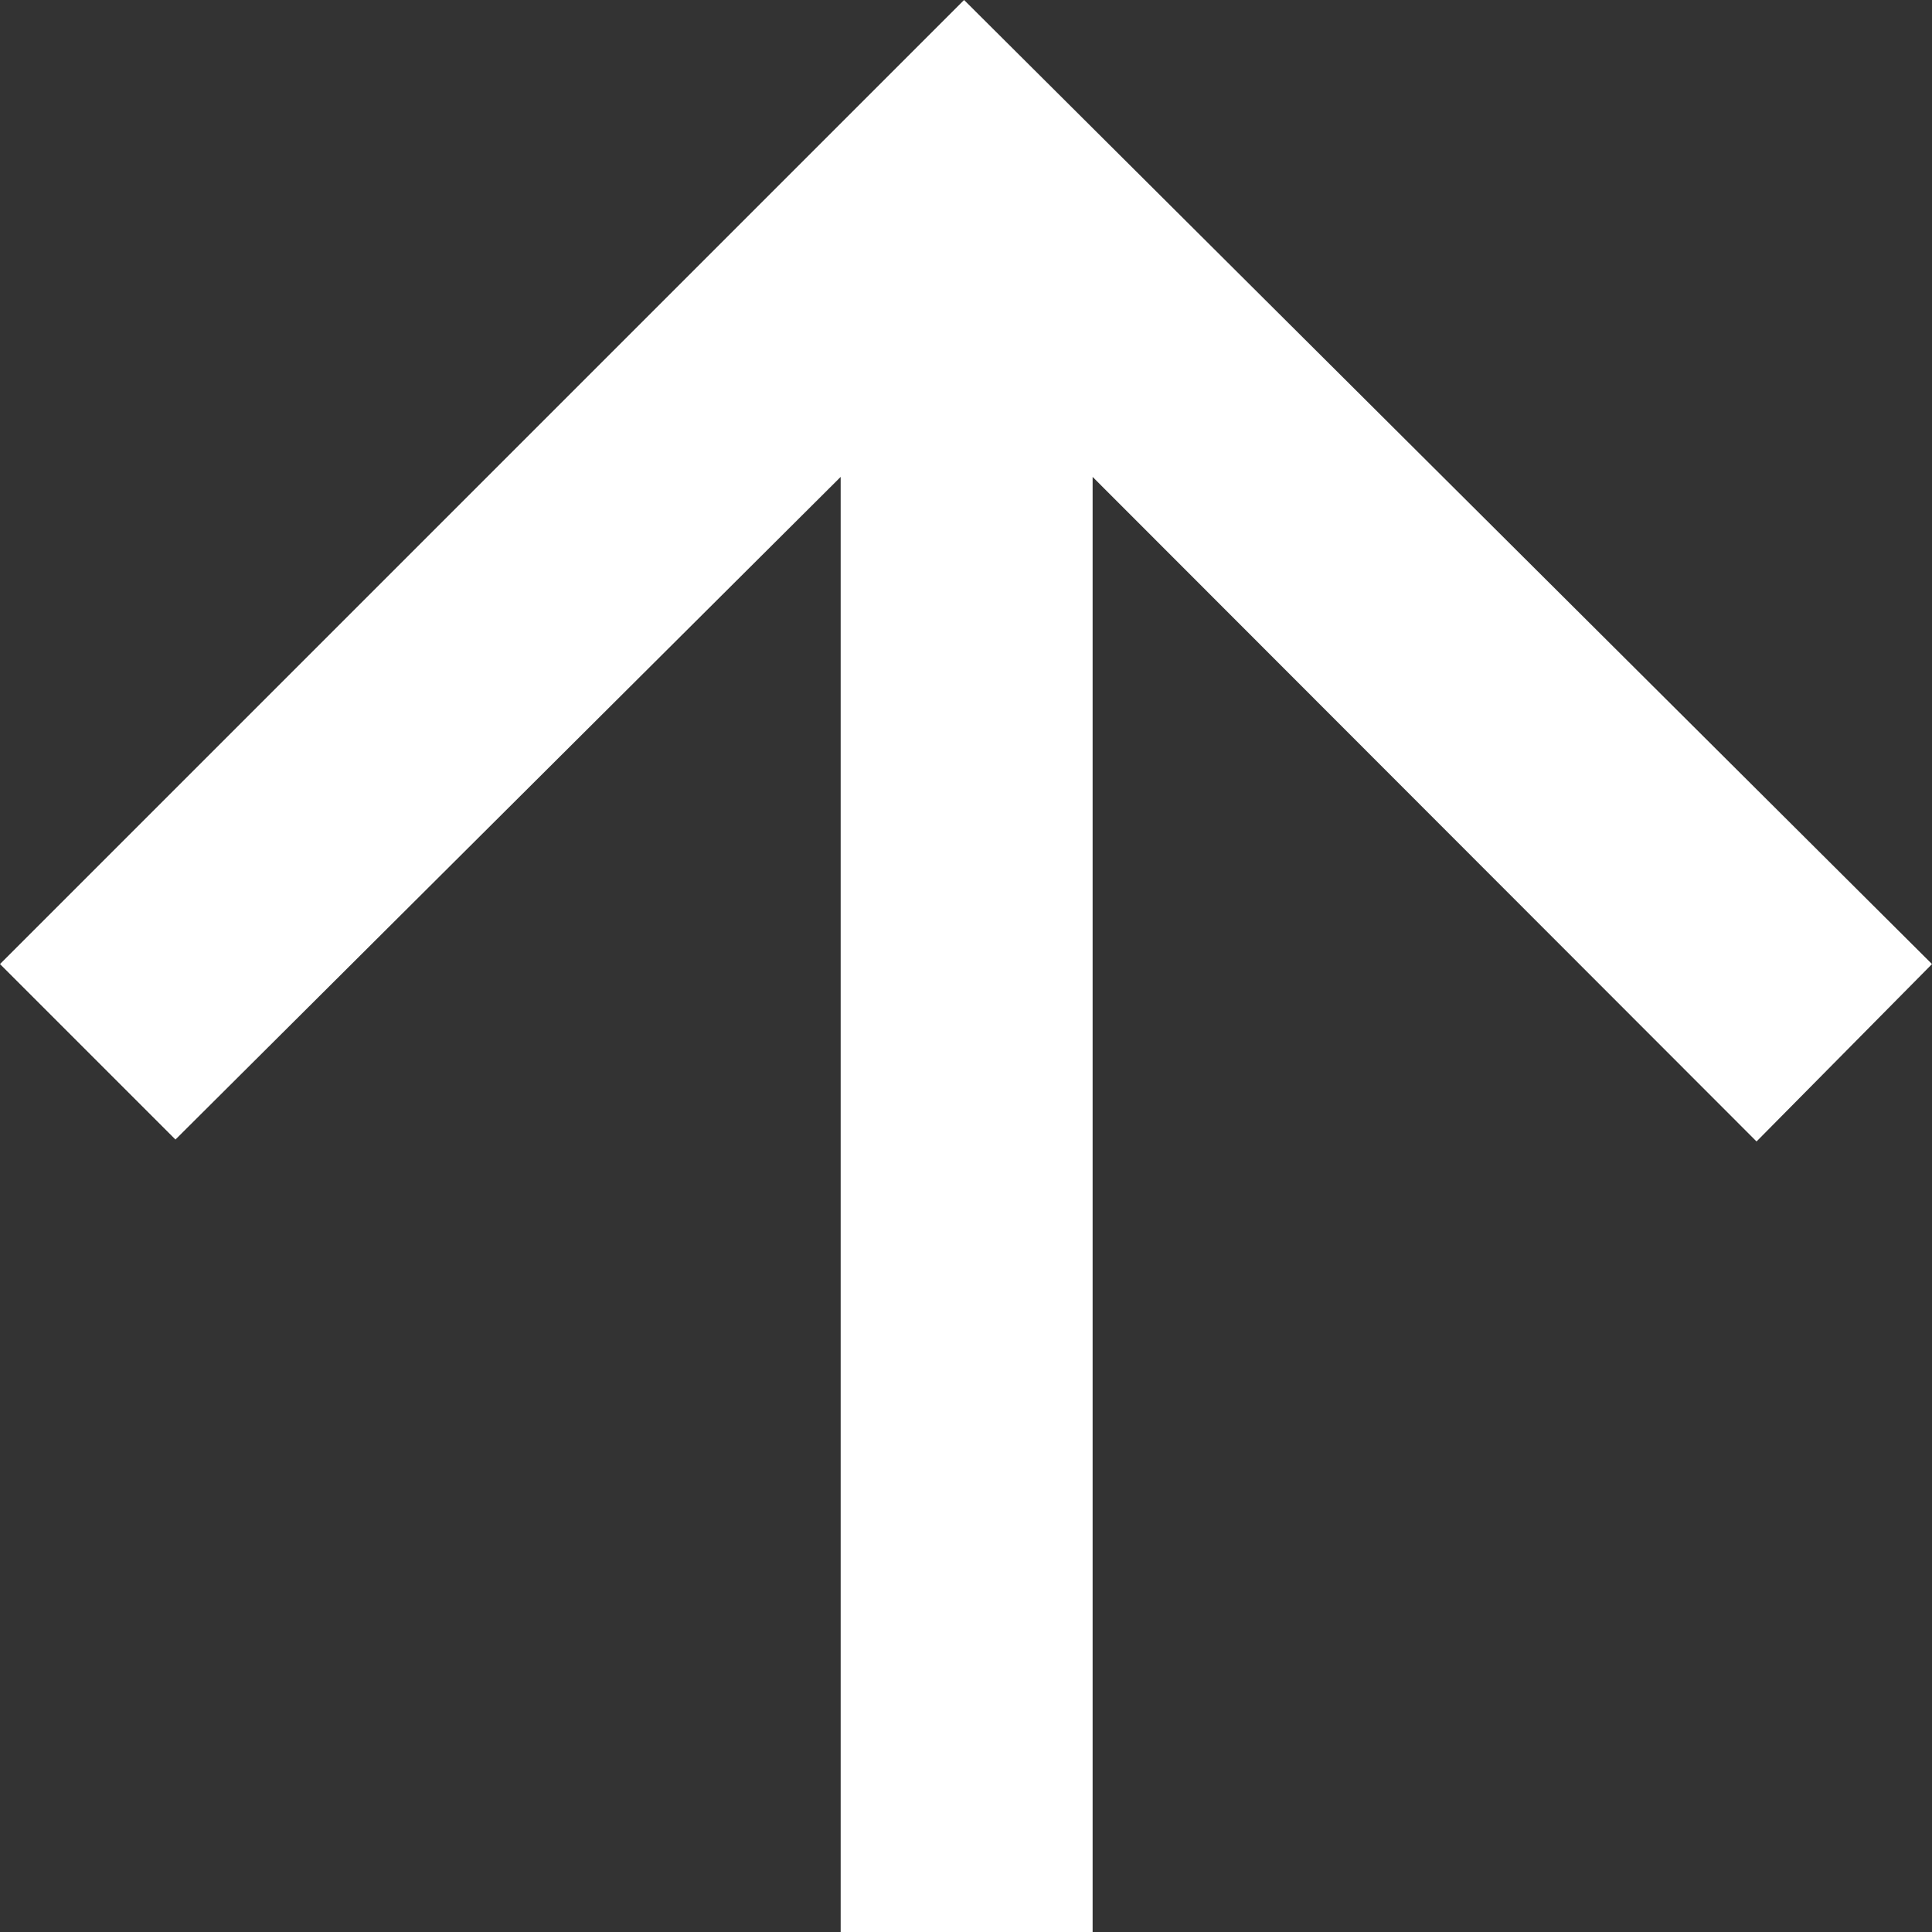 <svg xmlns="http://www.w3.org/2000/svg" viewBox="0 0 30.06 30.06"><rect x="0" y="0" width="30.06" height="30.06" fill="#333333" stroke="none"/><defs><style>.cls-1{fill:#fff;}</style></defs><g id="圖層_2" data-name="圖層 2"><g id="圖層_1-2" data-name="圖層 1"><g id="Up_arrow" data-name="Up arrow"><path id="Path_10" data-name="Path 10" class="cls-1" d="M0,15l2.73,2.73L13.08,7.42V30.06H17V7.42L27.33,17.76,30.06,15,15,0Z"/></g></g></g></svg>